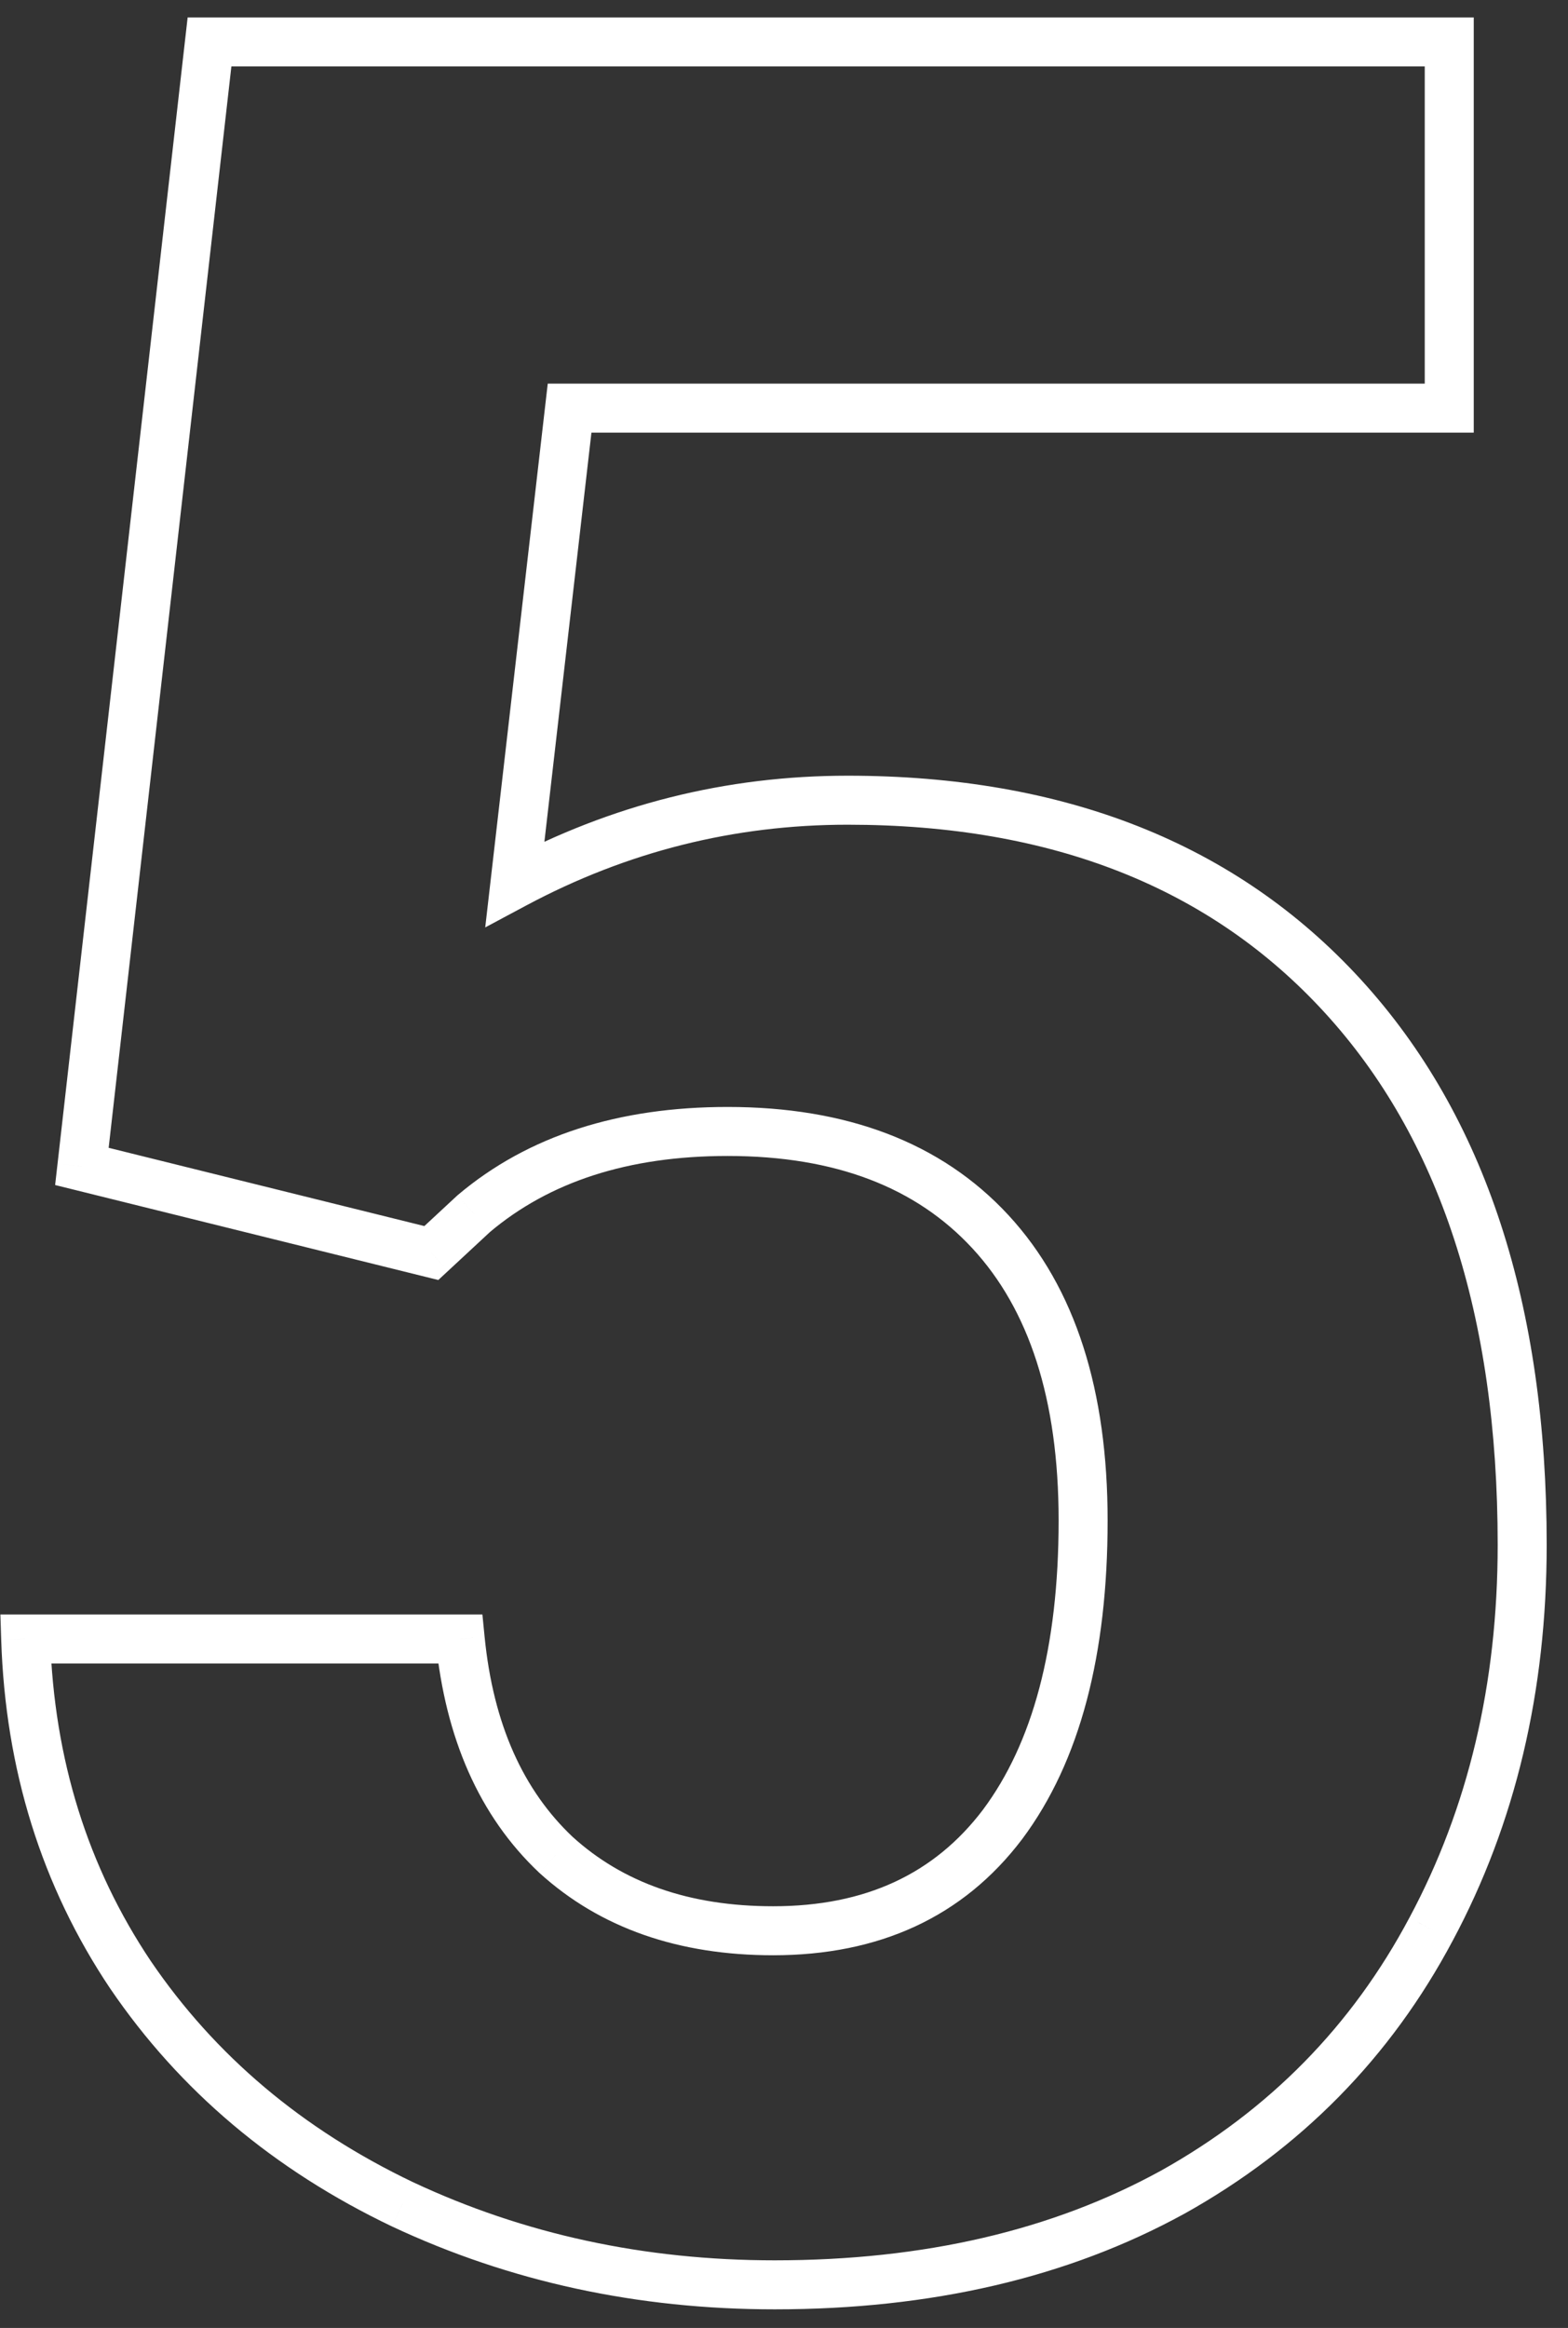 <svg width="64" height="95" viewBox="0 0 64 95" fill="none" xmlns="http://www.w3.org/2000/svg">
<rect x="0" y="0" width="64" height="95" fill="#333333" stroke="none"/>
<path d="M3.343 47.6L2.349 47.487L2.25 48.359L3.102 48.57L3.343 47.6ZM8.552 1.711V0.711H7.659L7.558 1.598L8.552 1.711ZM59.153 1.711H60.153V0.711H59.153V1.711ZM59.153 16.656V17.656H60.153V16.656H59.153ZM23.248 16.656V15.656H22.357L22.255 16.541L23.248 16.656ZM21.016 36.065L20.023 35.951L19.805 37.846L21.487 36.947L21.016 36.065ZM54.812 40.654L54.075 41.329L54.812 40.654ZM58.409 78.73L57.528 78.257L57.526 78.26L58.409 78.73ZM47.867 89.457L48.349 90.334L48.355 90.331L47.867 89.457ZM16.427 89.954L15.996 90.856L16.003 90.859L16.427 89.954ZM5.327 80.59L4.496 81.147L4.5 81.152L5.327 80.59ZM1.048 66.885V65.885H0.016L0.049 66.918L1.048 66.885ZM18.784 66.885L19.779 66.787L19.69 65.885H18.784V66.885ZM22.69 75.691L22.004 76.418L22.011 76.424L22.018 76.431L22.69 75.691ZM40.922 74.451L41.719 75.054L41.723 75.049L40.922 74.451ZM19.342 49.522L18.697 48.758L18.679 48.773L18.661 48.789L19.342 49.522ZM17.605 51.134L17.365 52.105L17.89 52.235L18.286 51.867L17.605 51.134ZM4.336 47.712L9.545 1.824L7.558 1.598L2.349 47.487L4.336 47.712ZM8.552 2.711H59.153V0.711H8.552V2.711ZM58.153 1.711V16.656H60.153V1.711H58.153ZM59.153 15.656H23.248V17.656H59.153V15.656ZM22.255 16.541L20.023 35.951L22.01 36.18L24.242 16.77L22.255 16.541ZM21.487 36.947C25.601 34.751 29.966 33.655 34.597 33.655V31.655C29.636 31.655 24.947 32.833 20.545 35.183L21.487 36.947ZM34.597 33.655C42.973 33.655 49.422 36.243 54.075 41.329L55.55 39.979C50.447 34.4 43.418 31.655 34.597 31.655V33.655ZM54.075 41.329C58.735 46.424 61.13 53.616 61.13 63.041H63.13C63.13 53.283 60.646 45.55 55.55 39.979L54.075 41.329ZM61.13 63.041C61.13 68.723 59.922 73.788 57.528 78.257L59.291 79.202C61.857 74.411 63.13 69.016 63.13 63.041H61.13ZM57.526 78.26C55.178 82.677 51.803 86.114 47.38 88.585L48.355 90.331C53.109 87.675 56.762 83.96 59.292 79.199L57.526 78.26ZM47.386 88.581C42.97 91.008 37.727 92.24 31.62 92.24V94.24C37.999 94.24 43.586 92.951 48.349 90.334L47.386 88.581ZM31.62 92.24C26.301 92.24 21.383 91.173 16.852 89.048L16.003 90.859C20.815 93.116 26.025 94.24 31.62 94.24V92.24ZM16.858 89.051C12.335 86.89 8.776 83.881 6.154 80.027L4.5 81.152C7.335 85.319 11.176 88.552 15.996 90.856L16.858 89.051ZM6.158 80.033C3.582 76.189 2.208 71.804 2.048 66.853L0.049 66.918C0.22 72.219 1.698 76.971 4.496 81.147L6.158 80.033ZM1.048 67.885H18.784V65.885H1.048V67.885ZM17.788 66.984C18.179 70.928 19.558 74.108 22.004 76.418L23.377 74.964C21.358 73.057 20.133 70.367 19.779 66.787L17.788 66.984ZM22.018 76.431C24.509 78.695 27.72 79.791 31.558 79.791V77.791C28.12 77.791 25.42 76.821 23.363 74.951L22.018 76.431ZM31.558 79.791C35.881 79.791 39.315 78.229 41.719 75.054L40.125 73.847C38.146 76.46 35.338 77.791 31.558 77.791V79.791ZM41.723 75.049C44.09 71.878 45.209 67.502 45.209 62.048H43.209C43.209 67.26 42.136 71.153 40.12 73.853L41.723 75.049ZM45.209 62.048C45.209 56.767 43.908 52.561 41.16 49.587L39.691 50.945C41.987 53.428 43.209 57.077 43.209 62.048H45.209ZM41.16 49.587C38.404 46.606 34.533 45.173 29.698 45.173V47.173C34.123 47.173 37.404 48.469 39.691 50.945L41.16 49.587ZM29.698 45.173C25.26 45.173 21.562 46.34 18.697 48.758L19.987 50.286C22.413 48.239 25.619 47.173 29.698 47.173V45.173ZM18.661 48.789L16.925 50.401L18.286 51.867L20.022 50.255L18.661 48.789ZM17.846 50.164L3.583 46.629L3.102 48.57L17.365 52.105L17.846 50.164Z" fill="white"/>
</svg>
